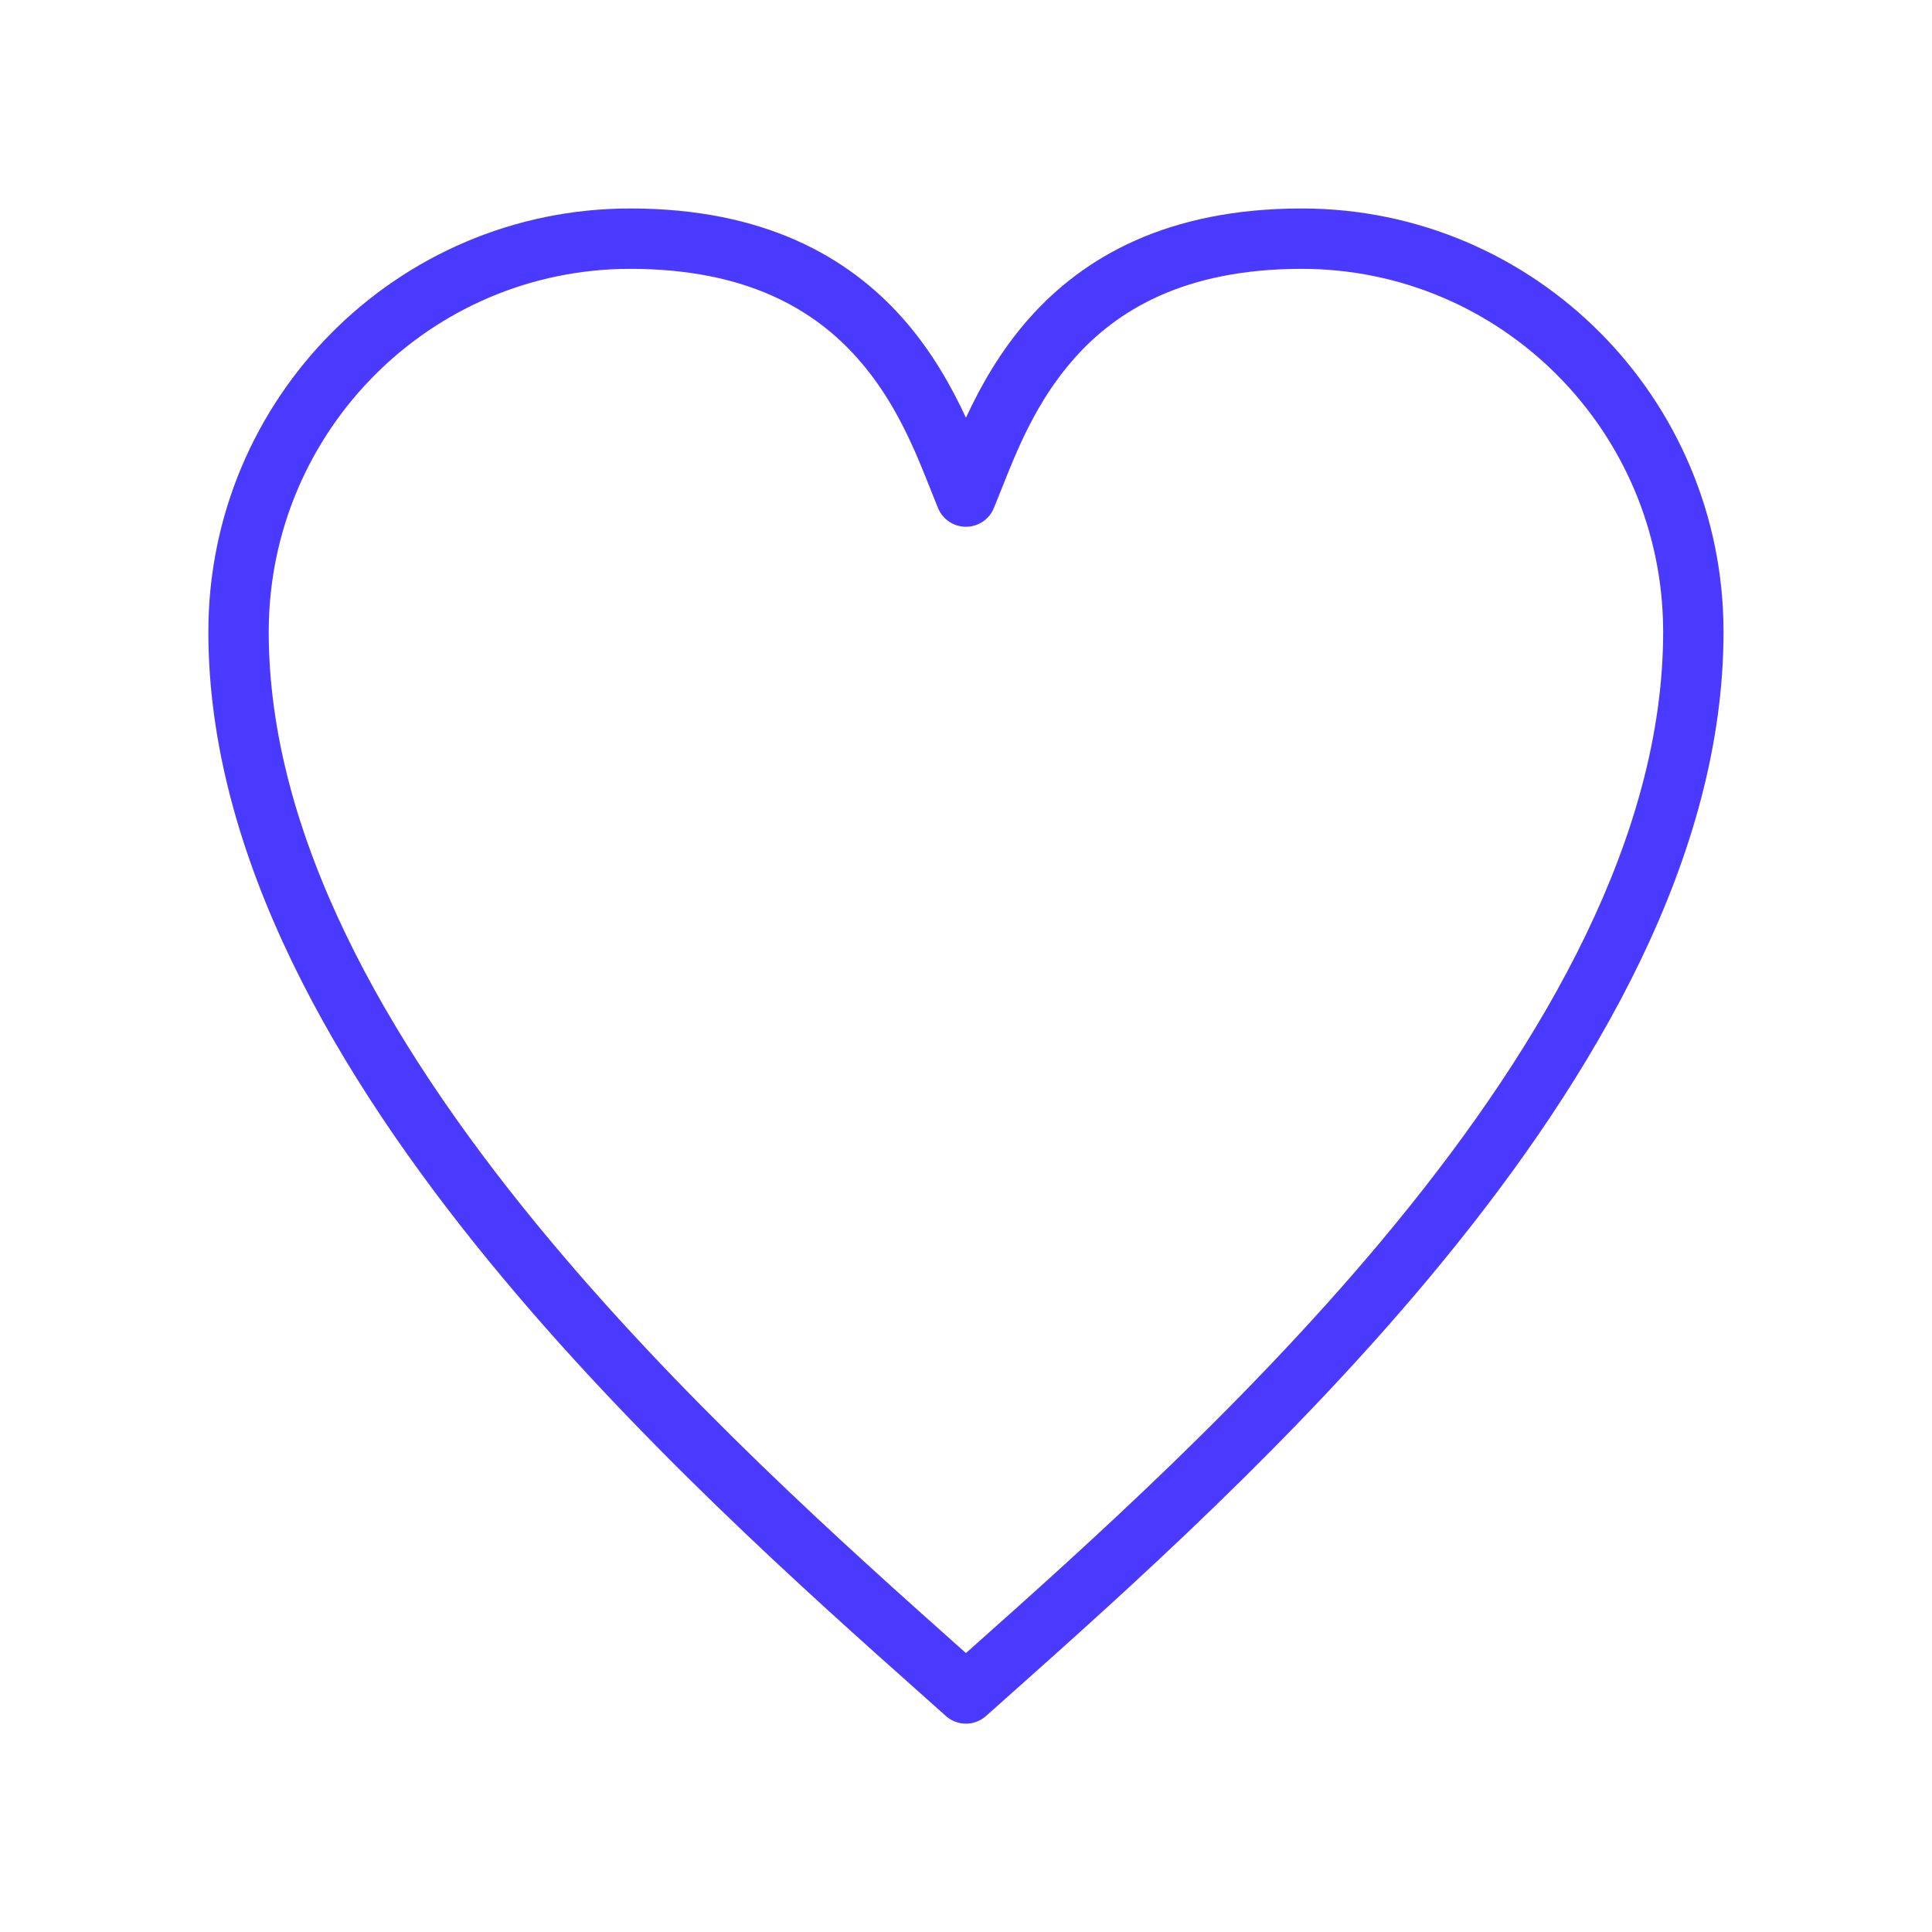 <svg width="32" height="32" viewBox="0 0 32 32" fill="none" xmlns="http://www.w3.org/2000/svg">
<path fill-rule="evenodd" clip-rule="evenodd" d="M10.439 4.453C7.134 4.453 4.451 7.143 4.451 10.466C4.451 13.819 6.387 17.224 8.889 20.276C11.234 23.135 14.012 25.61 15.973 27.357C15.982 27.364 15.991 27.372 15.999 27.38C16.008 27.372 16.017 27.364 16.025 27.357C17.987 25.61 20.765 23.135 23.109 20.276C25.612 17.224 27.547 13.819 27.547 10.466C27.547 7.143 24.865 4.453 21.56 4.453C19.618 4.453 18.499 5.14 17.793 5.937C17.165 6.645 16.844 7.455 16.587 8.104C16.544 8.213 16.502 8.317 16.461 8.416C16.384 8.603 16.202 8.725 15.999 8.725C15.797 8.725 15.614 8.603 15.537 8.416C15.496 8.317 15.455 8.213 15.412 8.104C15.154 7.455 14.833 6.645 14.205 5.937C13.499 5.14 12.38 4.453 10.439 4.453ZM3.451 10.466C3.451 6.595 6.578 3.453 10.439 3.453C12.659 3.453 14.053 4.257 14.954 5.274C15.427 5.808 15.757 6.396 15.999 6.919C16.242 6.396 16.571 5.808 17.045 5.274C17.945 4.257 19.339 3.453 21.56 3.453C25.421 3.453 28.547 6.595 28.547 10.466C28.547 14.177 26.423 17.812 23.883 20.91C21.486 23.833 18.654 26.354 16.698 28.096C16.572 28.208 16.45 28.317 16.332 28.422C16.142 28.592 15.856 28.592 15.666 28.422C15.548 28.317 15.426 28.208 15.301 28.096C13.344 26.354 10.512 23.833 8.116 20.91C5.576 17.812 3.451 14.177 3.451 10.466Z" fill="#4A3AFF"/>
</svg>
